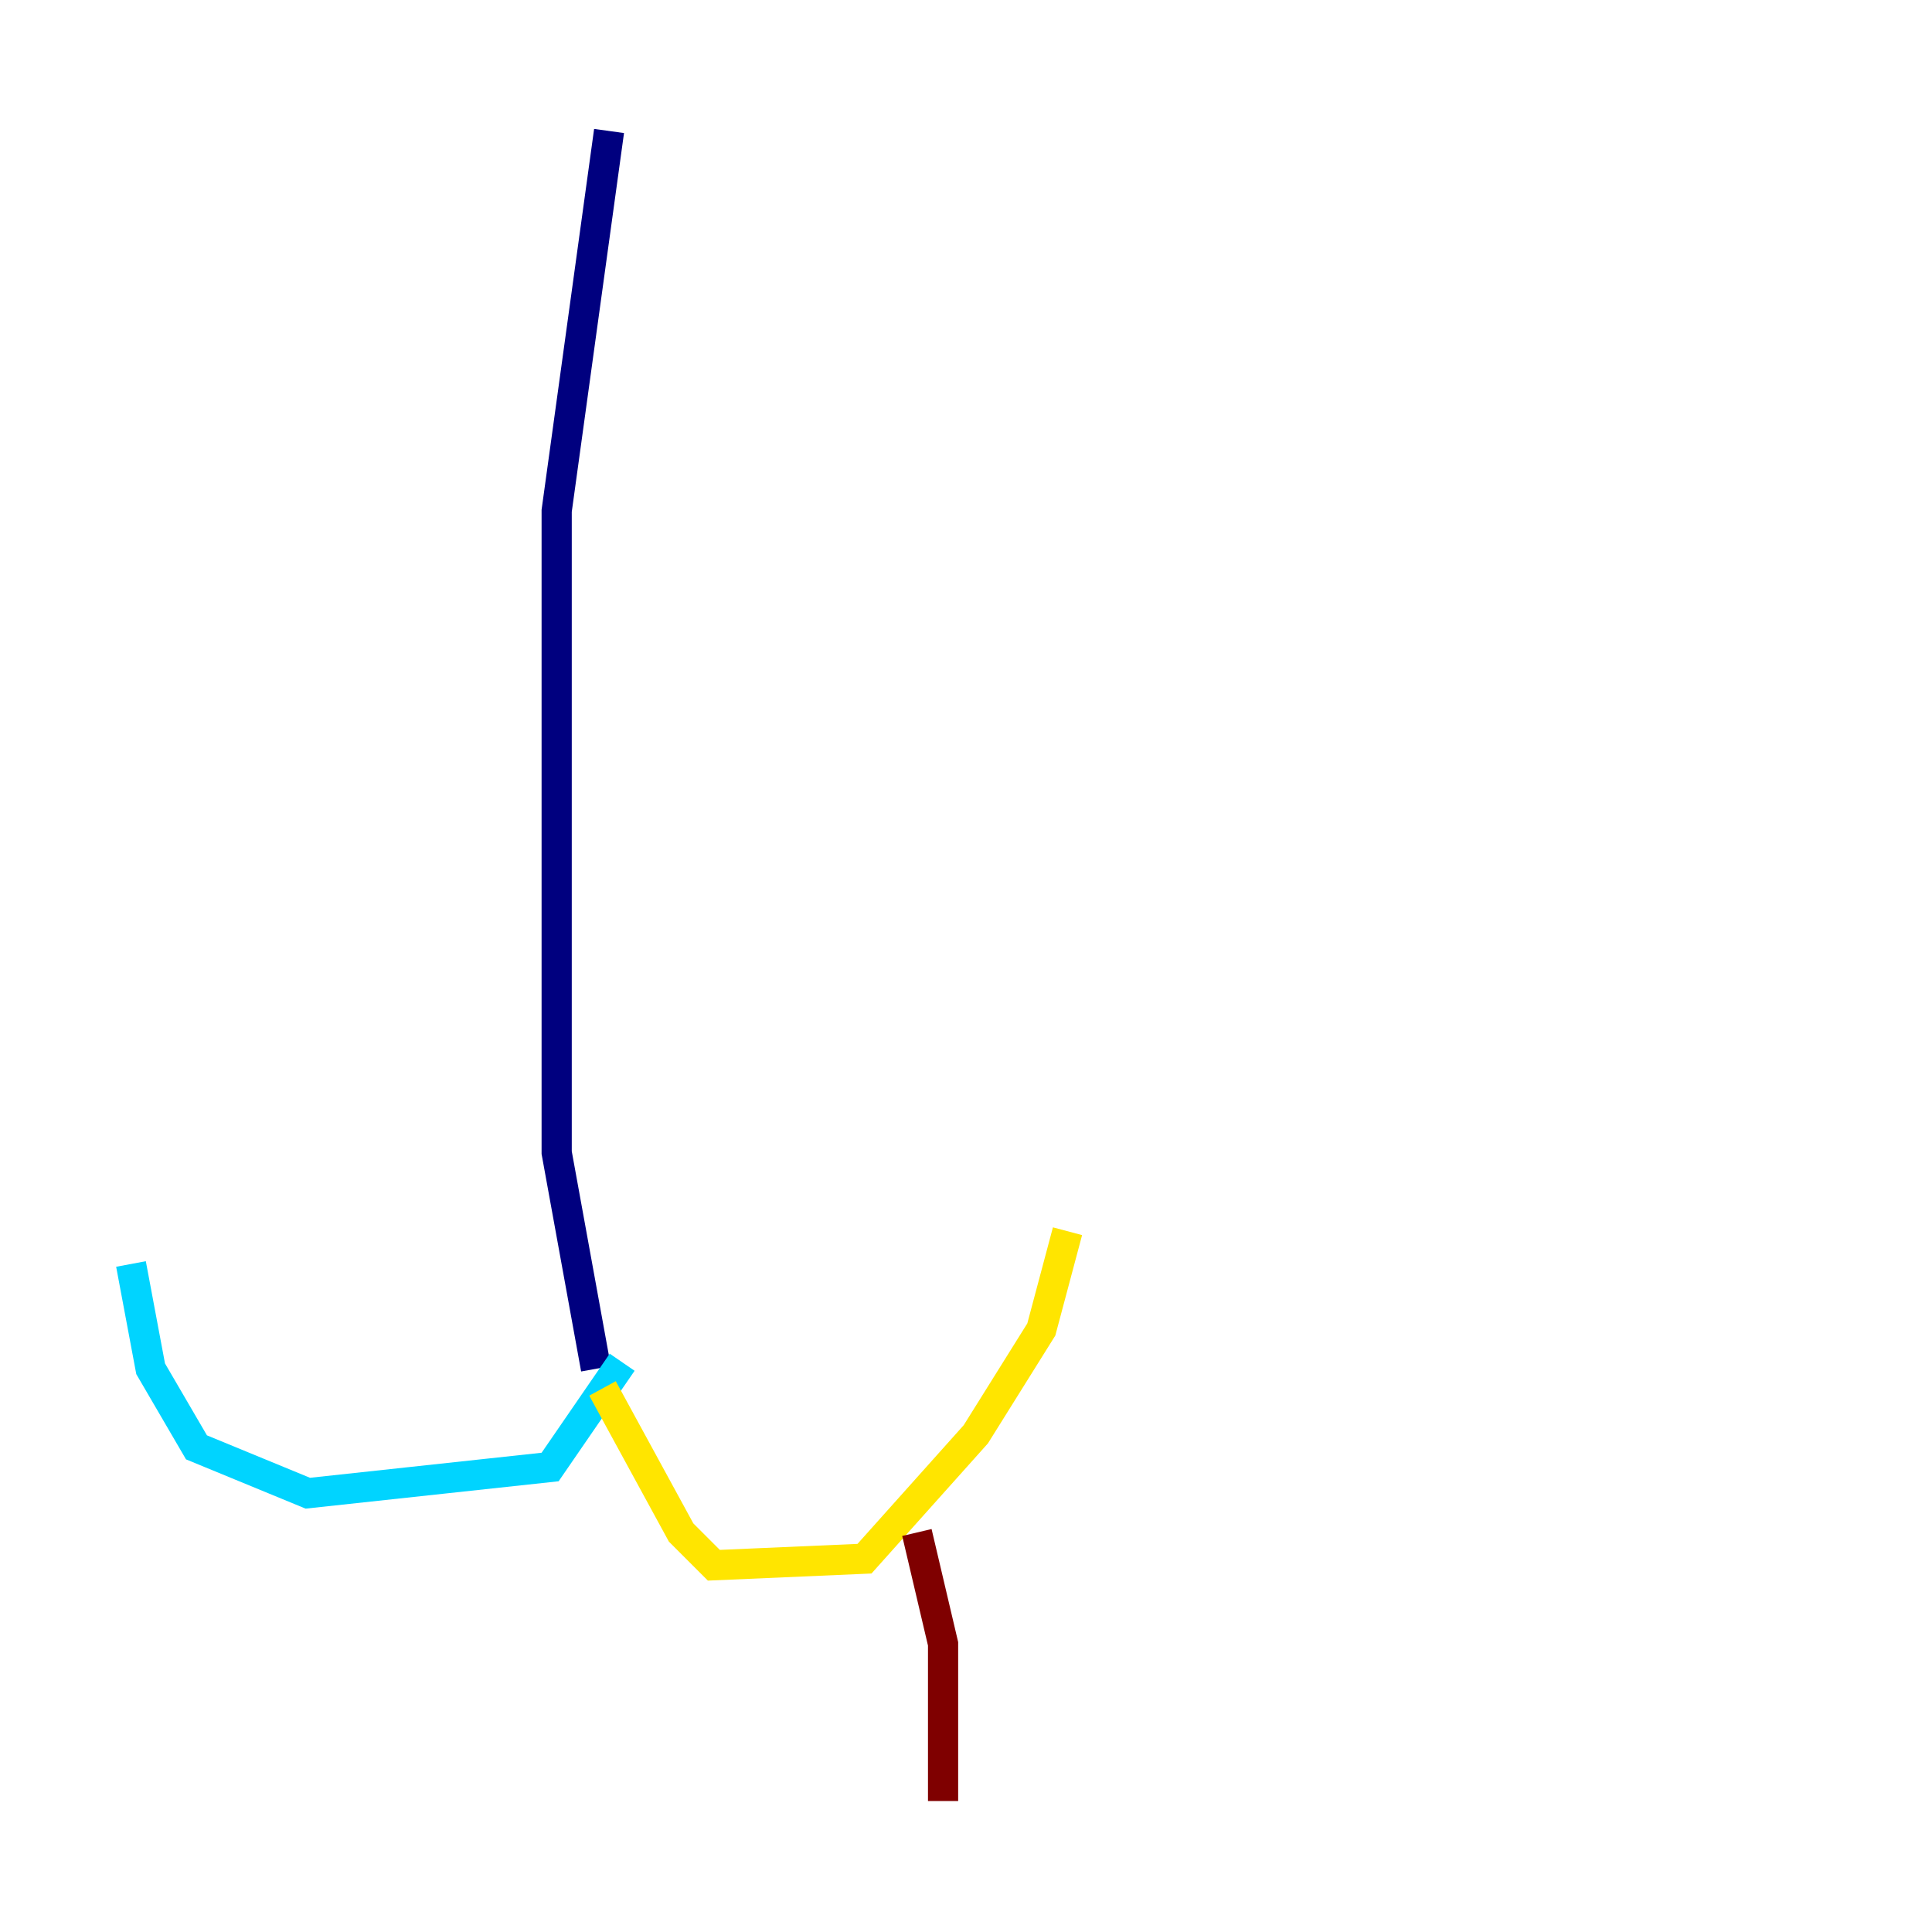 <?xml version="1.0" encoding="utf-8" ?>
<svg baseProfile="tiny" height="128" version="1.2" viewBox="0,0,128,128" width="128" xmlns="http://www.w3.org/2000/svg" xmlns:ev="http://www.w3.org/2001/xml-events" xmlns:xlink="http://www.w3.org/1999/xlink"><defs /><polyline fill="none" points="40.352,8.678 36.881,33.844 36.881,76.366 39.485,90.685" stroke="#00007f" stroke-width="2" /><polyline fill="none" points="41.22,90.251 36.447,97.193 20.393,98.929 13.017,95.891 9.98,90.685 8.678,83.742" stroke="#00d4ff" stroke-width="2" /><polyline fill="none" points="39.919,91.986 45.125,101.532 47.295,103.702 57.275,103.268 64.651,95.024 68.99,88.081 70.725,81.573" stroke="#ffe500" stroke-width="2" /><polyline fill="none" points="60.746,101.532 62.481,108.909 62.481,119.322" stroke="#7f0000" stroke-width="2" /></svg>